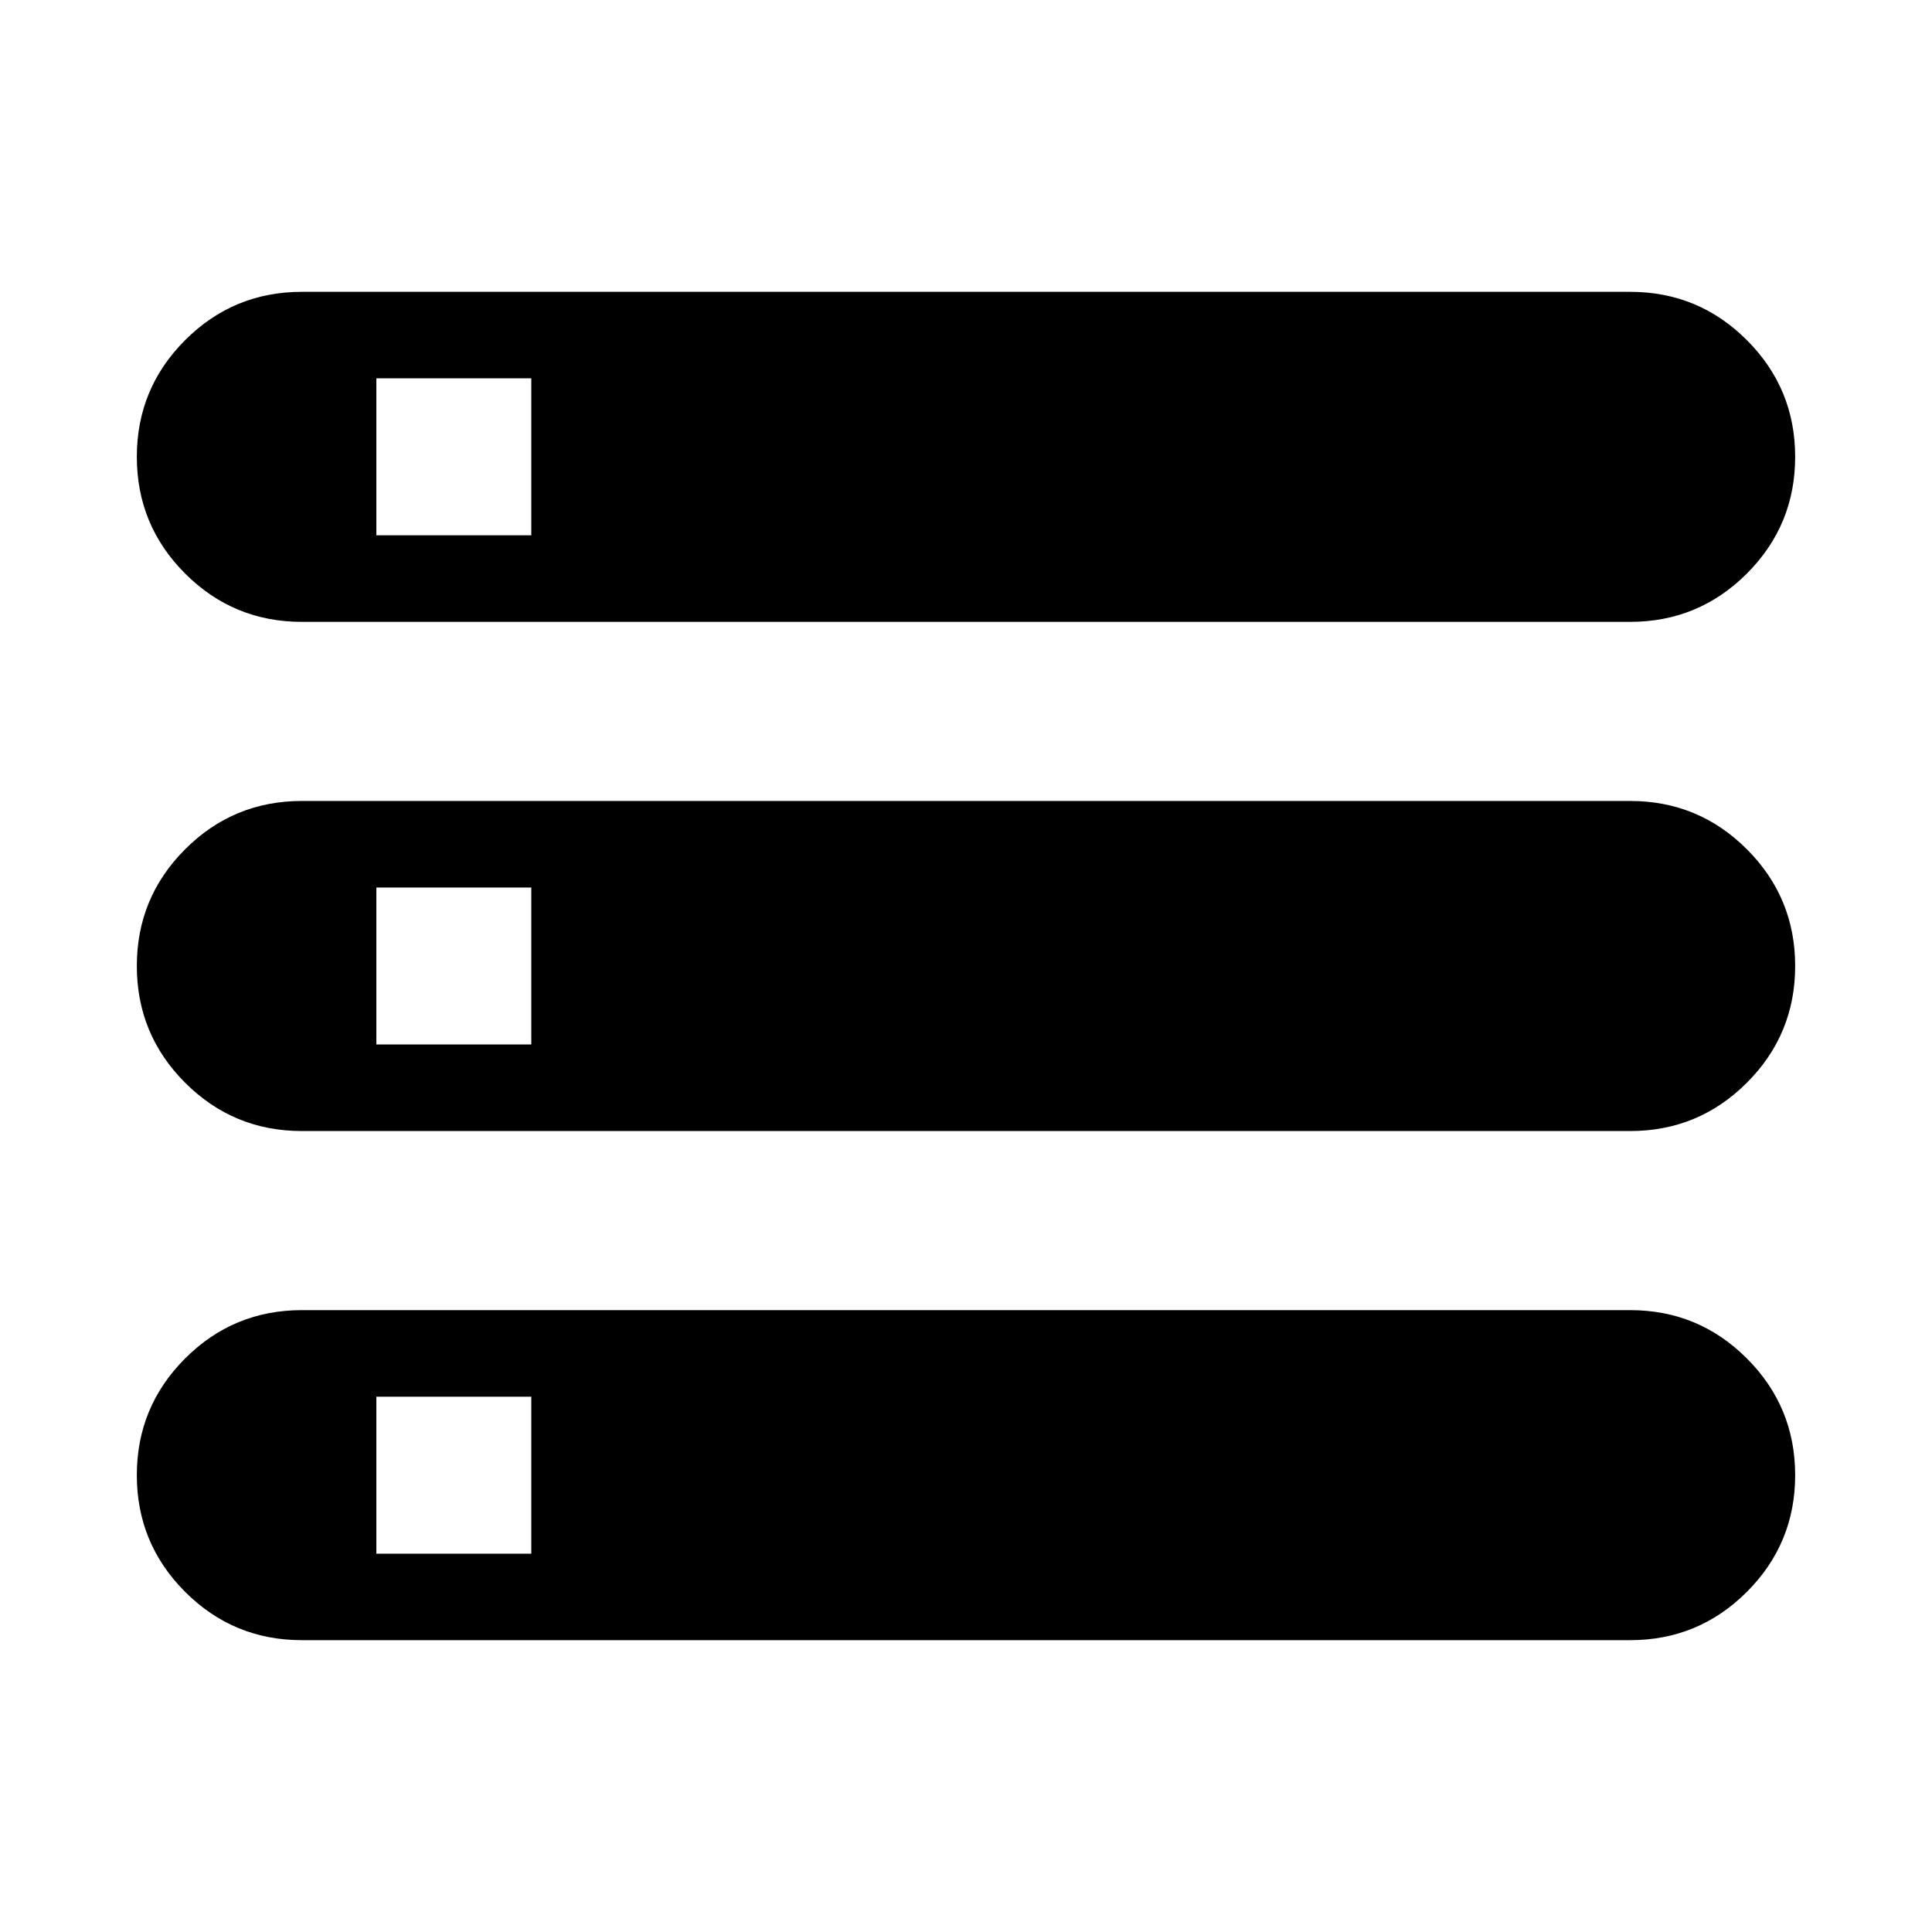 <svg xmlns="http://www.w3.org/2000/svg" height="40" width="40"><path d="M6.25 33.958Q4.833 33.958 3.833 32.958Q2.833 31.958 2.833 30.542Q2.833 29.125 3.833 28.125Q4.833 27.125 6.25 27.125H33.75Q35.167 27.125 36.167 28.125Q37.167 29.125 37.167 30.542Q37.167 31.958 36.167 32.958Q35.167 33.958 33.75 33.958ZM7.792 32.167H11V28.917H7.792ZM6.25 12.875Q4.833 12.875 3.833 11.875Q2.833 10.875 2.833 9.458Q2.833 8.042 3.833 7.042Q4.833 6.042 6.25 6.042H33.75Q35.167 6.042 36.167 7.042Q37.167 8.042 37.167 9.458Q37.167 10.875 36.167 11.875Q35.167 12.875 33.75 12.875ZM7.792 11.083H11V7.833H7.792ZM6.25 23.417Q4.833 23.417 3.833 22.417Q2.833 21.417 2.833 20Q2.833 18.583 3.833 17.583Q4.833 16.583 6.25 16.583H33.75Q35.167 16.583 36.167 17.583Q37.167 18.583 37.167 20Q37.167 21.417 36.167 22.417Q35.167 23.417 33.75 23.417ZM7.792 21.625H11V18.375H7.792Z"/></svg>